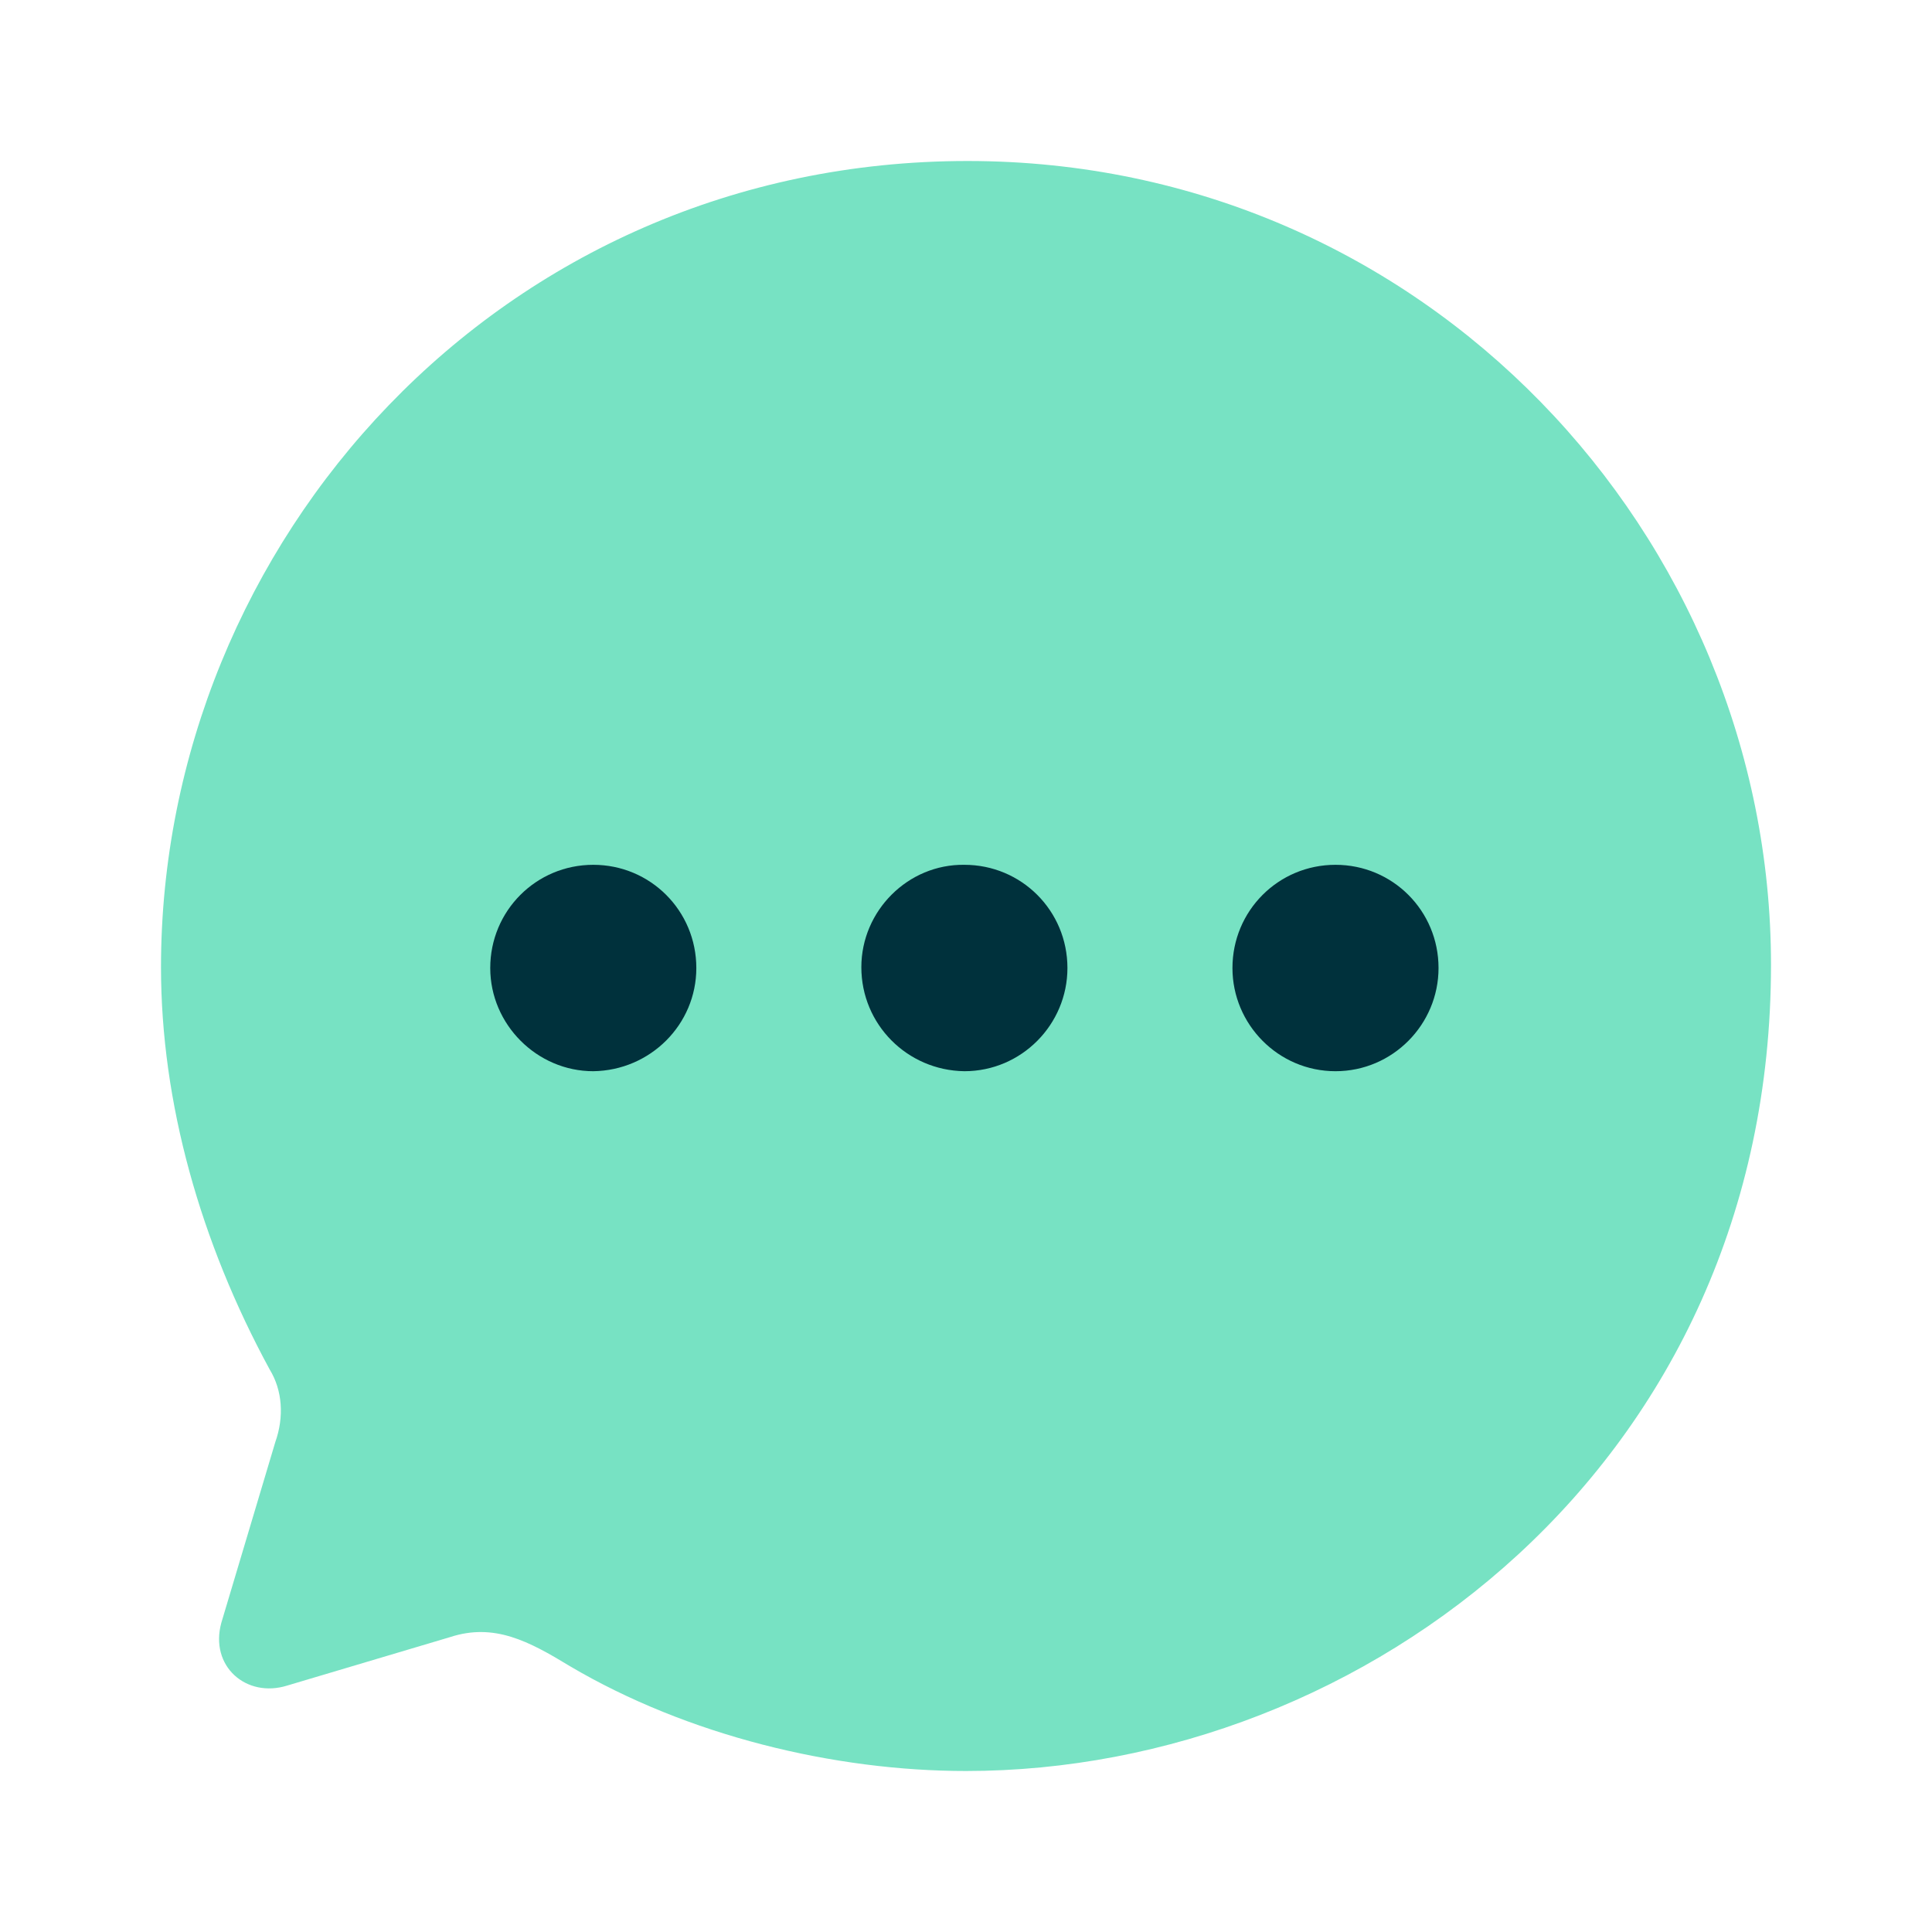 <svg width="24" height="24" viewBox="0 0 24 24" fill="none" xmlns="http://www.w3.org/2000/svg">
<path d="M12.02 2C6.21 2 2 6.747 2 12.015C2 13.697 2.49 15.43 3.35 17.012C3.51 17.273 3.53 17.603 3.42 17.914L2.75 20.157C2.6 20.698 3.06 21.099 3.57 20.938L5.59 20.337C6.14 20.157 6.57 20.388 7.08 20.698C8.54 21.559 10.36 22 12 22C16.96 22 22 18.164 22 11.985C22 6.657 17.7 2 12.02 2Z" fill="#77E2C3"/>
<path fill-rule="evenodd" clip-rule="evenodd" d="M10.7 12.015C10.7 12.726 11.27 13.297 11.98 13.307C12.69 13.307 13.26 12.726 13.26 12.025C13.26 11.314 12.69 10.743 11.98 10.743C11.28 10.733 10.7 11.314 10.7 12.015ZM15.31 12.025C15.31 12.726 15.88 13.307 16.59 13.307C17.3 13.307 17.87 12.726 17.87 12.025C17.87 11.314 17.3 10.743 16.59 10.743C15.88 10.743 15.31 11.314 15.31 12.025Z" fill="#00313C"/>
<path d="M7.37 13.307C6.67 13.307 6.09 12.726 6.09 12.025C6.09 11.314 6.66 10.743 7.37 10.743C8.08 10.743 8.65 11.314 8.65 12.025C8.65 12.726 8.08 13.297 7.37 13.307Z" fill="#00313C"/>
</svg>
